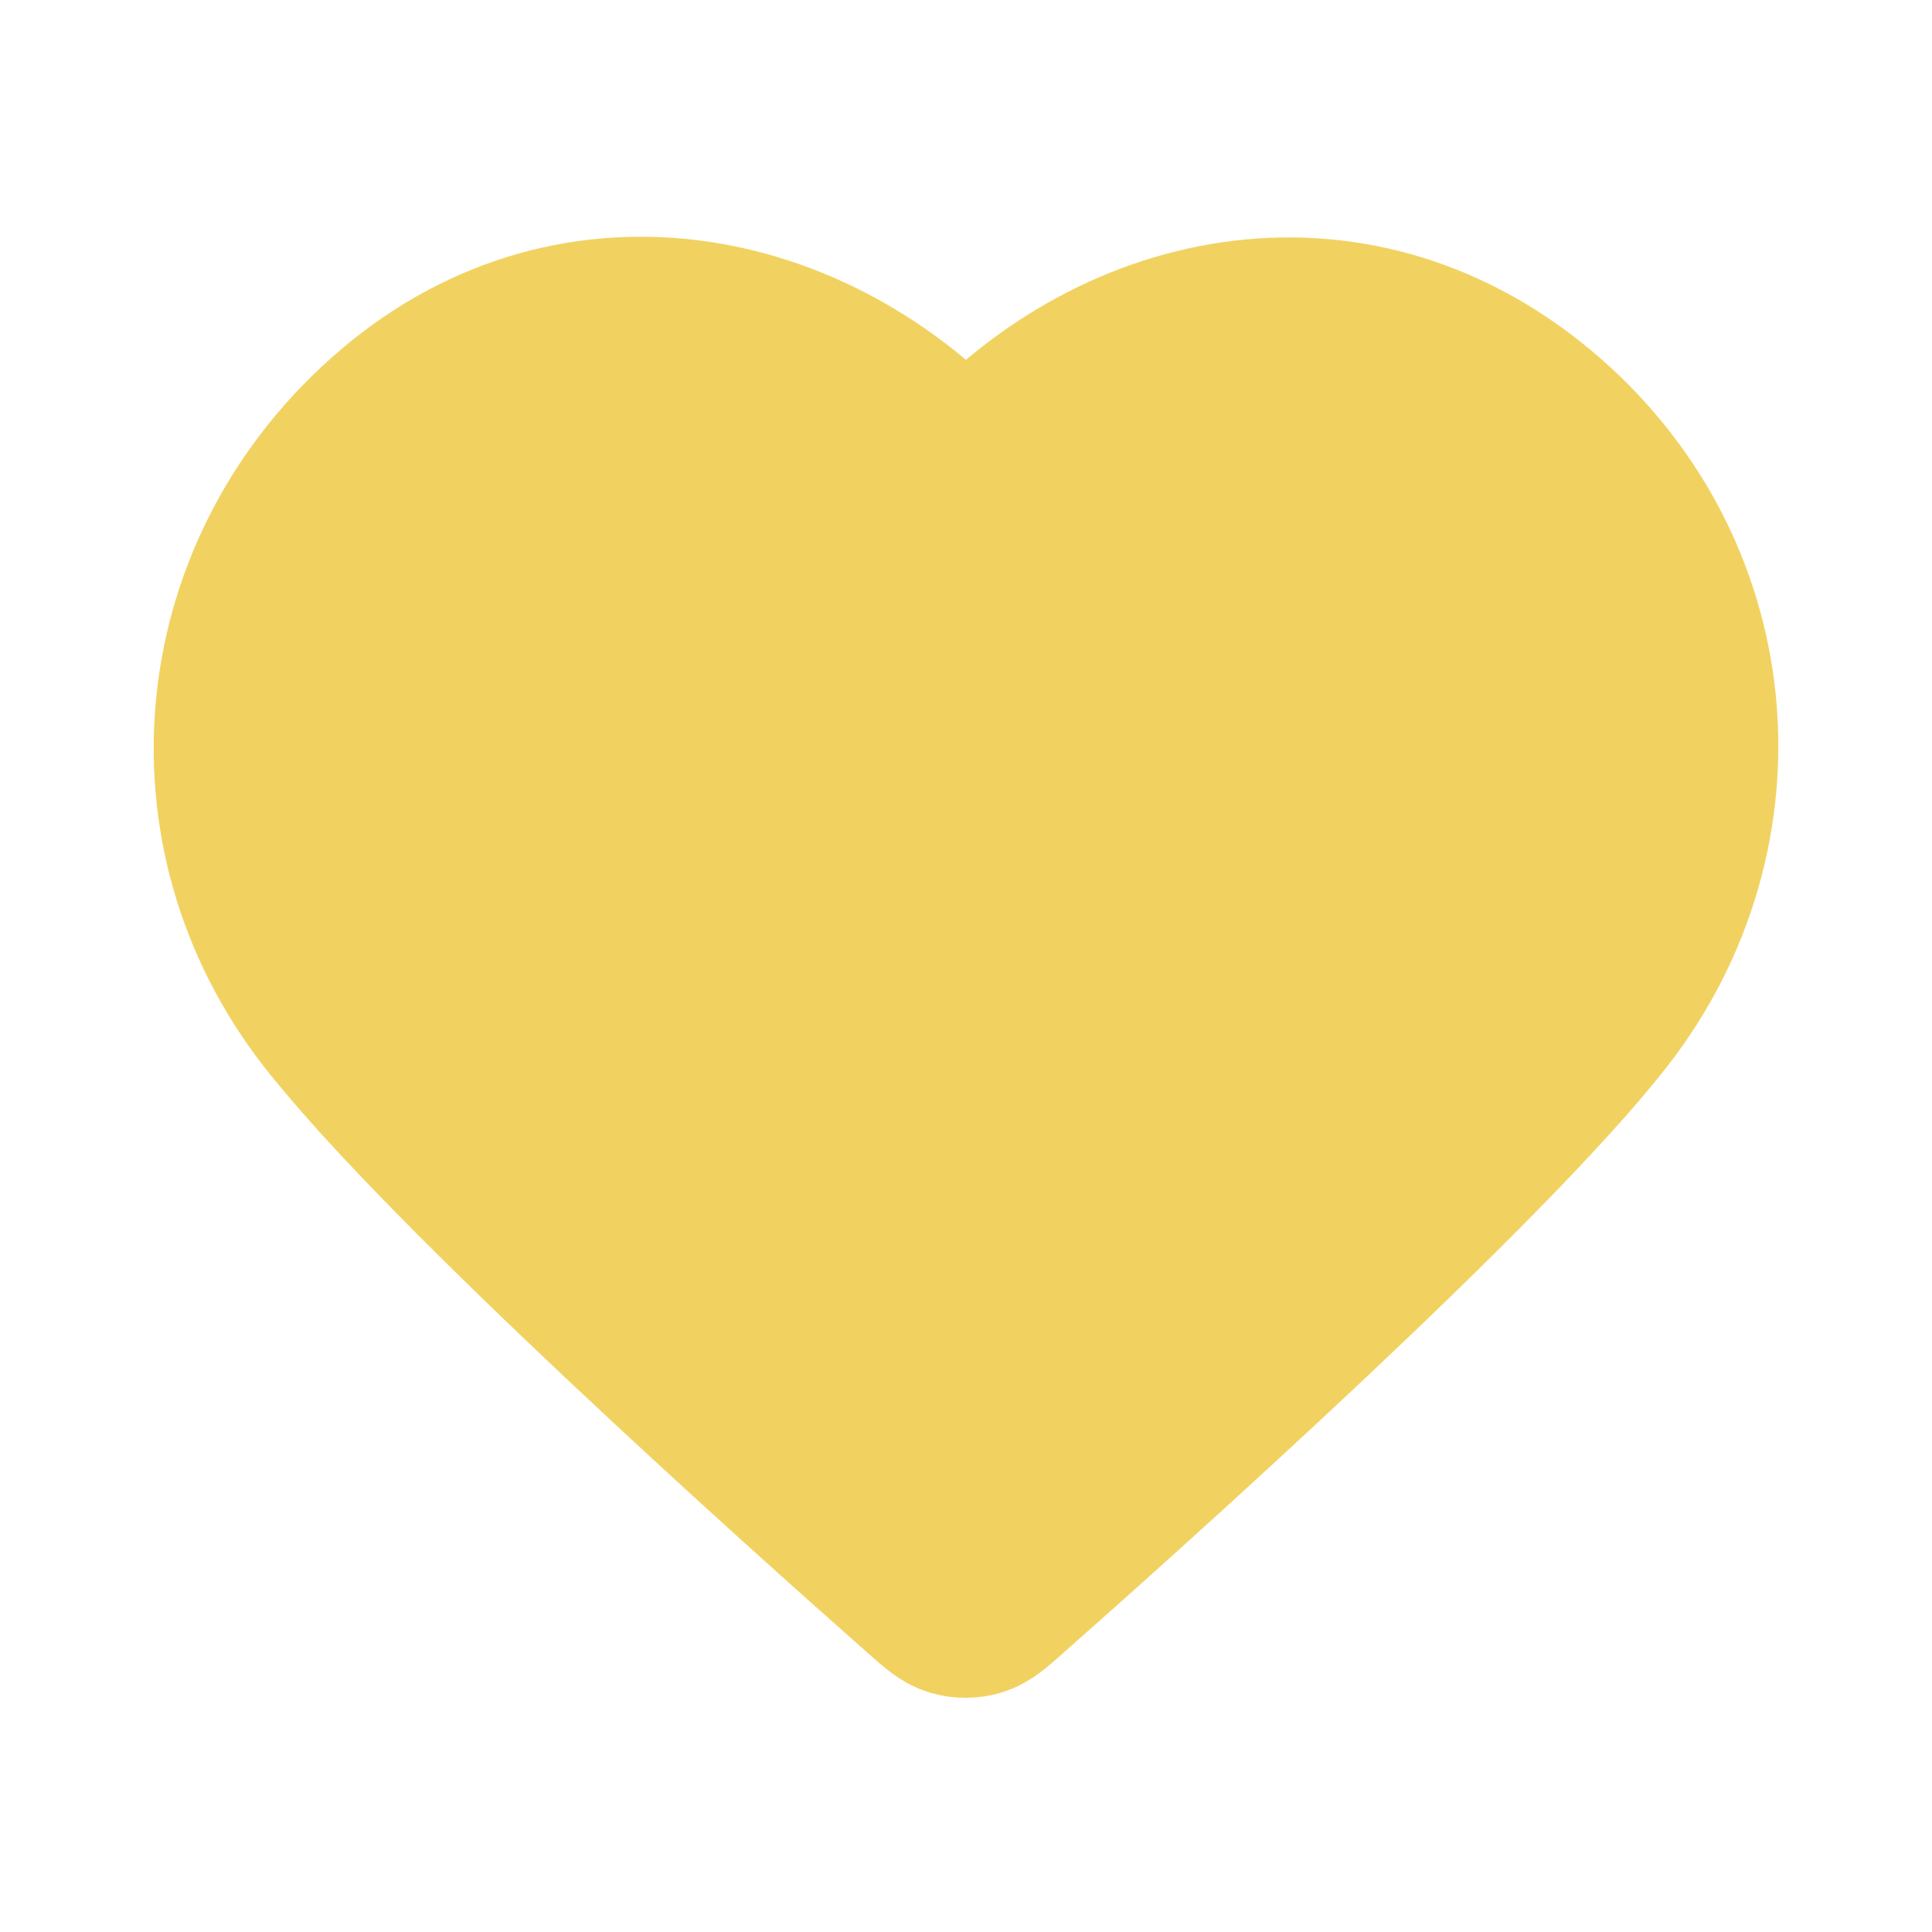 <svg width="44" height="44" viewBox="0 0 44 44" fill="none" xmlns="http://www.w3.org/2000/svg">
<g id="second_heart-svgrepo-com 5">
<path id="Vector" fill-rule="evenodd" clip-rule="evenodd" d="M22 11C18.701 7.156 13.189 5.968 9.055 9.488C4.922 13.008 4.34 18.895 7.586 23.058C10.285 26.52 18.452 33.821 21.129 36.184C21.428 36.449 21.578 36.581 21.753 36.633C21.905 36.678 22.072 36.678 22.225 36.633C22.399 36.581 22.549 36.449 22.849 36.184C25.525 33.821 33.693 26.52 36.392 23.058C39.637 18.895 39.127 12.972 34.922 9.488C30.718 6.005 25.299 7.156 22 11Z" fill="#F1D261" stroke="#F1D261" stroke-width="4" stroke-linecap="round" stroke-linejoin="round"/>
</g>
</svg>
